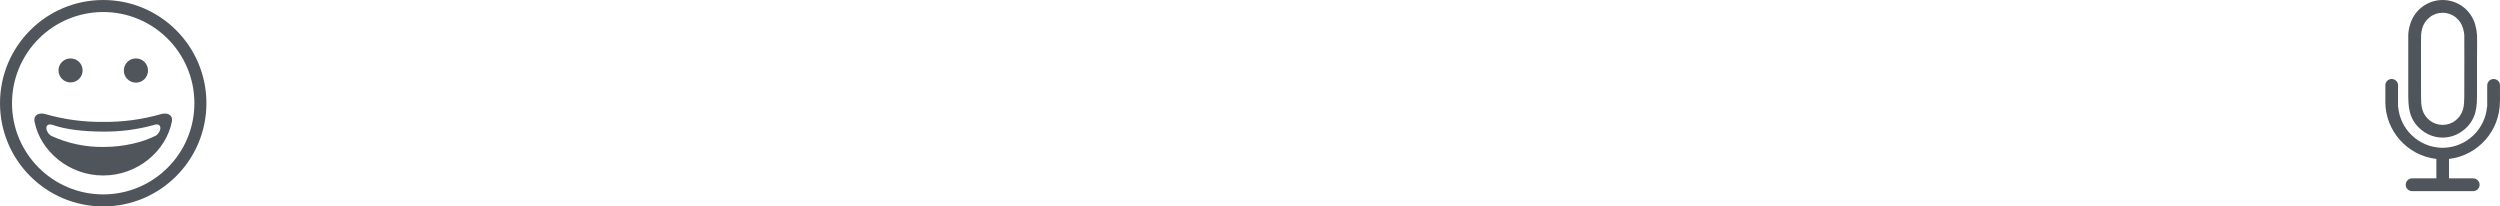 <svg width="327" height="27" viewBox="0 0 327 27" fill="none" xmlns="http://www.w3.org/2000/svg">
<path fill-rule="evenodd" clip-rule="evenodd" d="M13.5 0C20.956 0 27 6.044 27 13.5C27 20.956 20.956 27 13.5 27C6.044 27 0 20.956 0 13.5C0 6.044 6.044 0 13.5 0ZM13.5 1.573C20.087 1.573 25.426 6.914 25.426 13.501C25.425 20.088 20.085 25.427 13.498 25.427C6.911 25.427 1.571 20.087 1.571 13.5C1.571 10.336 2.828 7.303 5.065 5.066C7.302 2.829 10.336 1.572 13.5 1.573ZM9.229 7.644C8.812 7.639 8.41 7.802 8.114 8.096C7.817 8.389 7.651 8.79 7.652 9.207C7.652 10.078 8.358 10.784 9.229 10.784C10.1 10.784 10.806 10.078 10.806 9.207C10.807 8.79 10.641 8.389 10.345 8.096C10.048 7.802 9.647 7.639 9.229 7.644ZM22.497 15.825C21.778 19.71 18.029 22.953 13.498 22.953C9.004 22.953 5.277 19.757 4.516 15.916C4.362 14.958 5.147 14.732 5.886 14.911C8.36 15.626 10.925 15.974 13.5 15.944C16.069 15.973 18.629 15.627 21.097 14.914C21.816 14.732 22.586 14.938 22.497 15.825ZM20.056 16.365C19.986 16.392 19.915 16.413 19.843 16.436C19.836 16.44 20.073 16.362 20.066 16.365C17.931 16.953 15.725 17.238 13.511 17.212C10.869 17.212 8.506 16.919 6.88 16.335C5.701 15.984 5.928 17.371 6.756 17.796C8.876 18.761 11.182 19.248 13.511 19.221C16.281 19.221 18.75 18.576 20.38 17.742C21.151 17.246 21.304 15.916 20.056 16.365ZM17.779 7.644C17.362 7.639 16.96 7.802 16.664 8.096C16.367 8.389 16.201 8.79 16.202 9.207C16.194 9.776 16.492 10.305 16.984 10.592C17.475 10.879 18.083 10.879 18.575 10.592C19.066 10.305 19.365 9.776 19.357 9.207C19.358 8.79 19.191 8.389 18.895 8.096C18.599 7.802 18.197 7.639 17.779 7.644Z" fill="#50555C"/>
<path fill-rule="evenodd" clip-rule="evenodd" d="M312.833 10.332C313.294 10.332 313.667 10.705 313.667 11.165C313.667 11.193 313.665 11.22 313.663 11.247V13.542H313.658V13.549C313.658 13.565 313.659 13.58 313.661 13.596C313.662 13.61 313.663 13.624 313.663 13.639V13.952H313.678C313.926 16.916 316.351 19.226 319.324 19.329H319.66C322.634 19.228 325.06 16.917 325.307 13.952H325.327V11.175L325.333 11.175L325.333 11.165C325.333 10.705 325.706 10.332 326.167 10.332C326.627 10.332 327 10.705 327 11.165C327 11.189 326.999 11.213 326.997 11.236V13.282H326.987C326.99 17.111 324.128 20.336 320.327 20.79V23.323H323.467V23.334C323.478 23.333 323.489 23.333 323.5 23.333C323.96 23.333 324.333 23.706 324.333 24.167C324.333 24.627 323.96 25 323.5 25C323.489 25 323.478 25 323.467 24.999L315.53 25C315.52 25 315.51 25 315.5 25C315.04 25 314.667 24.627 314.667 24.167C314.667 23.706 315.04 23.333 315.5 23.333C315.51 23.333 315.52 23.333 315.53 23.334V23.323H318.677V20.79C314.867 20.347 311.995 17.117 312 13.282C312 13.262 312.002 13.243 312.003 13.225C312.005 13.209 312.006 13.194 312.006 13.179V11.268C312.002 11.235 312 11.2 312 11.165C312 10.705 312.373 10.332 312.833 10.332ZM323.967 13.415C323.993 12.912 323.993 12.382 323.993 11.879L323.994 7.665C323.994 7.534 323.996 7.296 323.999 7.006C324.006 6.185 324.016 4.953 323.994 4.581C323.964 4.126 323.886 3.676 323.761 3.238C323.227 1.324 321.484 0 319.497 0C317.51 0 315.767 1.324 315.233 3.238C315.092 3.672 315.013 4.125 315 4.581C315.002 4.857 315.001 6.135 315 6.986C315 7.287 315 7.534 315 7.665V11.879C315 11.918 315 11.957 315 11.996C315 12.464 315 12.951 315.026 13.415C315.046 13.87 315.115 14.32 315.233 14.759C315.492 15.682 316.049 16.493 316.817 17.066C318.388 18.306 320.605 18.306 322.177 17.066C322.943 16.491 323.499 15.681 323.76 14.759C323.877 14.32 323.946 13.869 323.967 13.415ZM322.3 13.412C322.32 13.092 322.327 12.985 322.327 12.665C322.327 10.808 322.331 9.16 322.335 7.843C322.34 6.006 322.343 4.813 322.33 4.591C322.308 4.3 322.255 4.011 322.17 3.731C322.01 3.141 321.663 2.619 321.18 2.244C320.191 1.475 318.806 1.475 317.817 2.244C317.332 2.618 316.983 3.14 316.823 3.731C316.747 4.012 316.699 4.3 316.68 4.591C316.662 4.823 316.665 6.312 316.669 8.557C316.671 9.741 316.673 11.135 316.673 12.665C316.673 12.985 316.677 13.092 316.693 13.412C316.706 13.703 316.75 13.991 316.823 14.272C316.983 14.863 317.332 15.385 317.817 15.759C318.806 16.528 320.191 16.528 321.18 15.759C321.663 15.384 322.01 14.862 322.17 14.272C322.245 13.991 322.288 13.703 322.3 13.412Z" fill="#50555C"/>
</svg>
